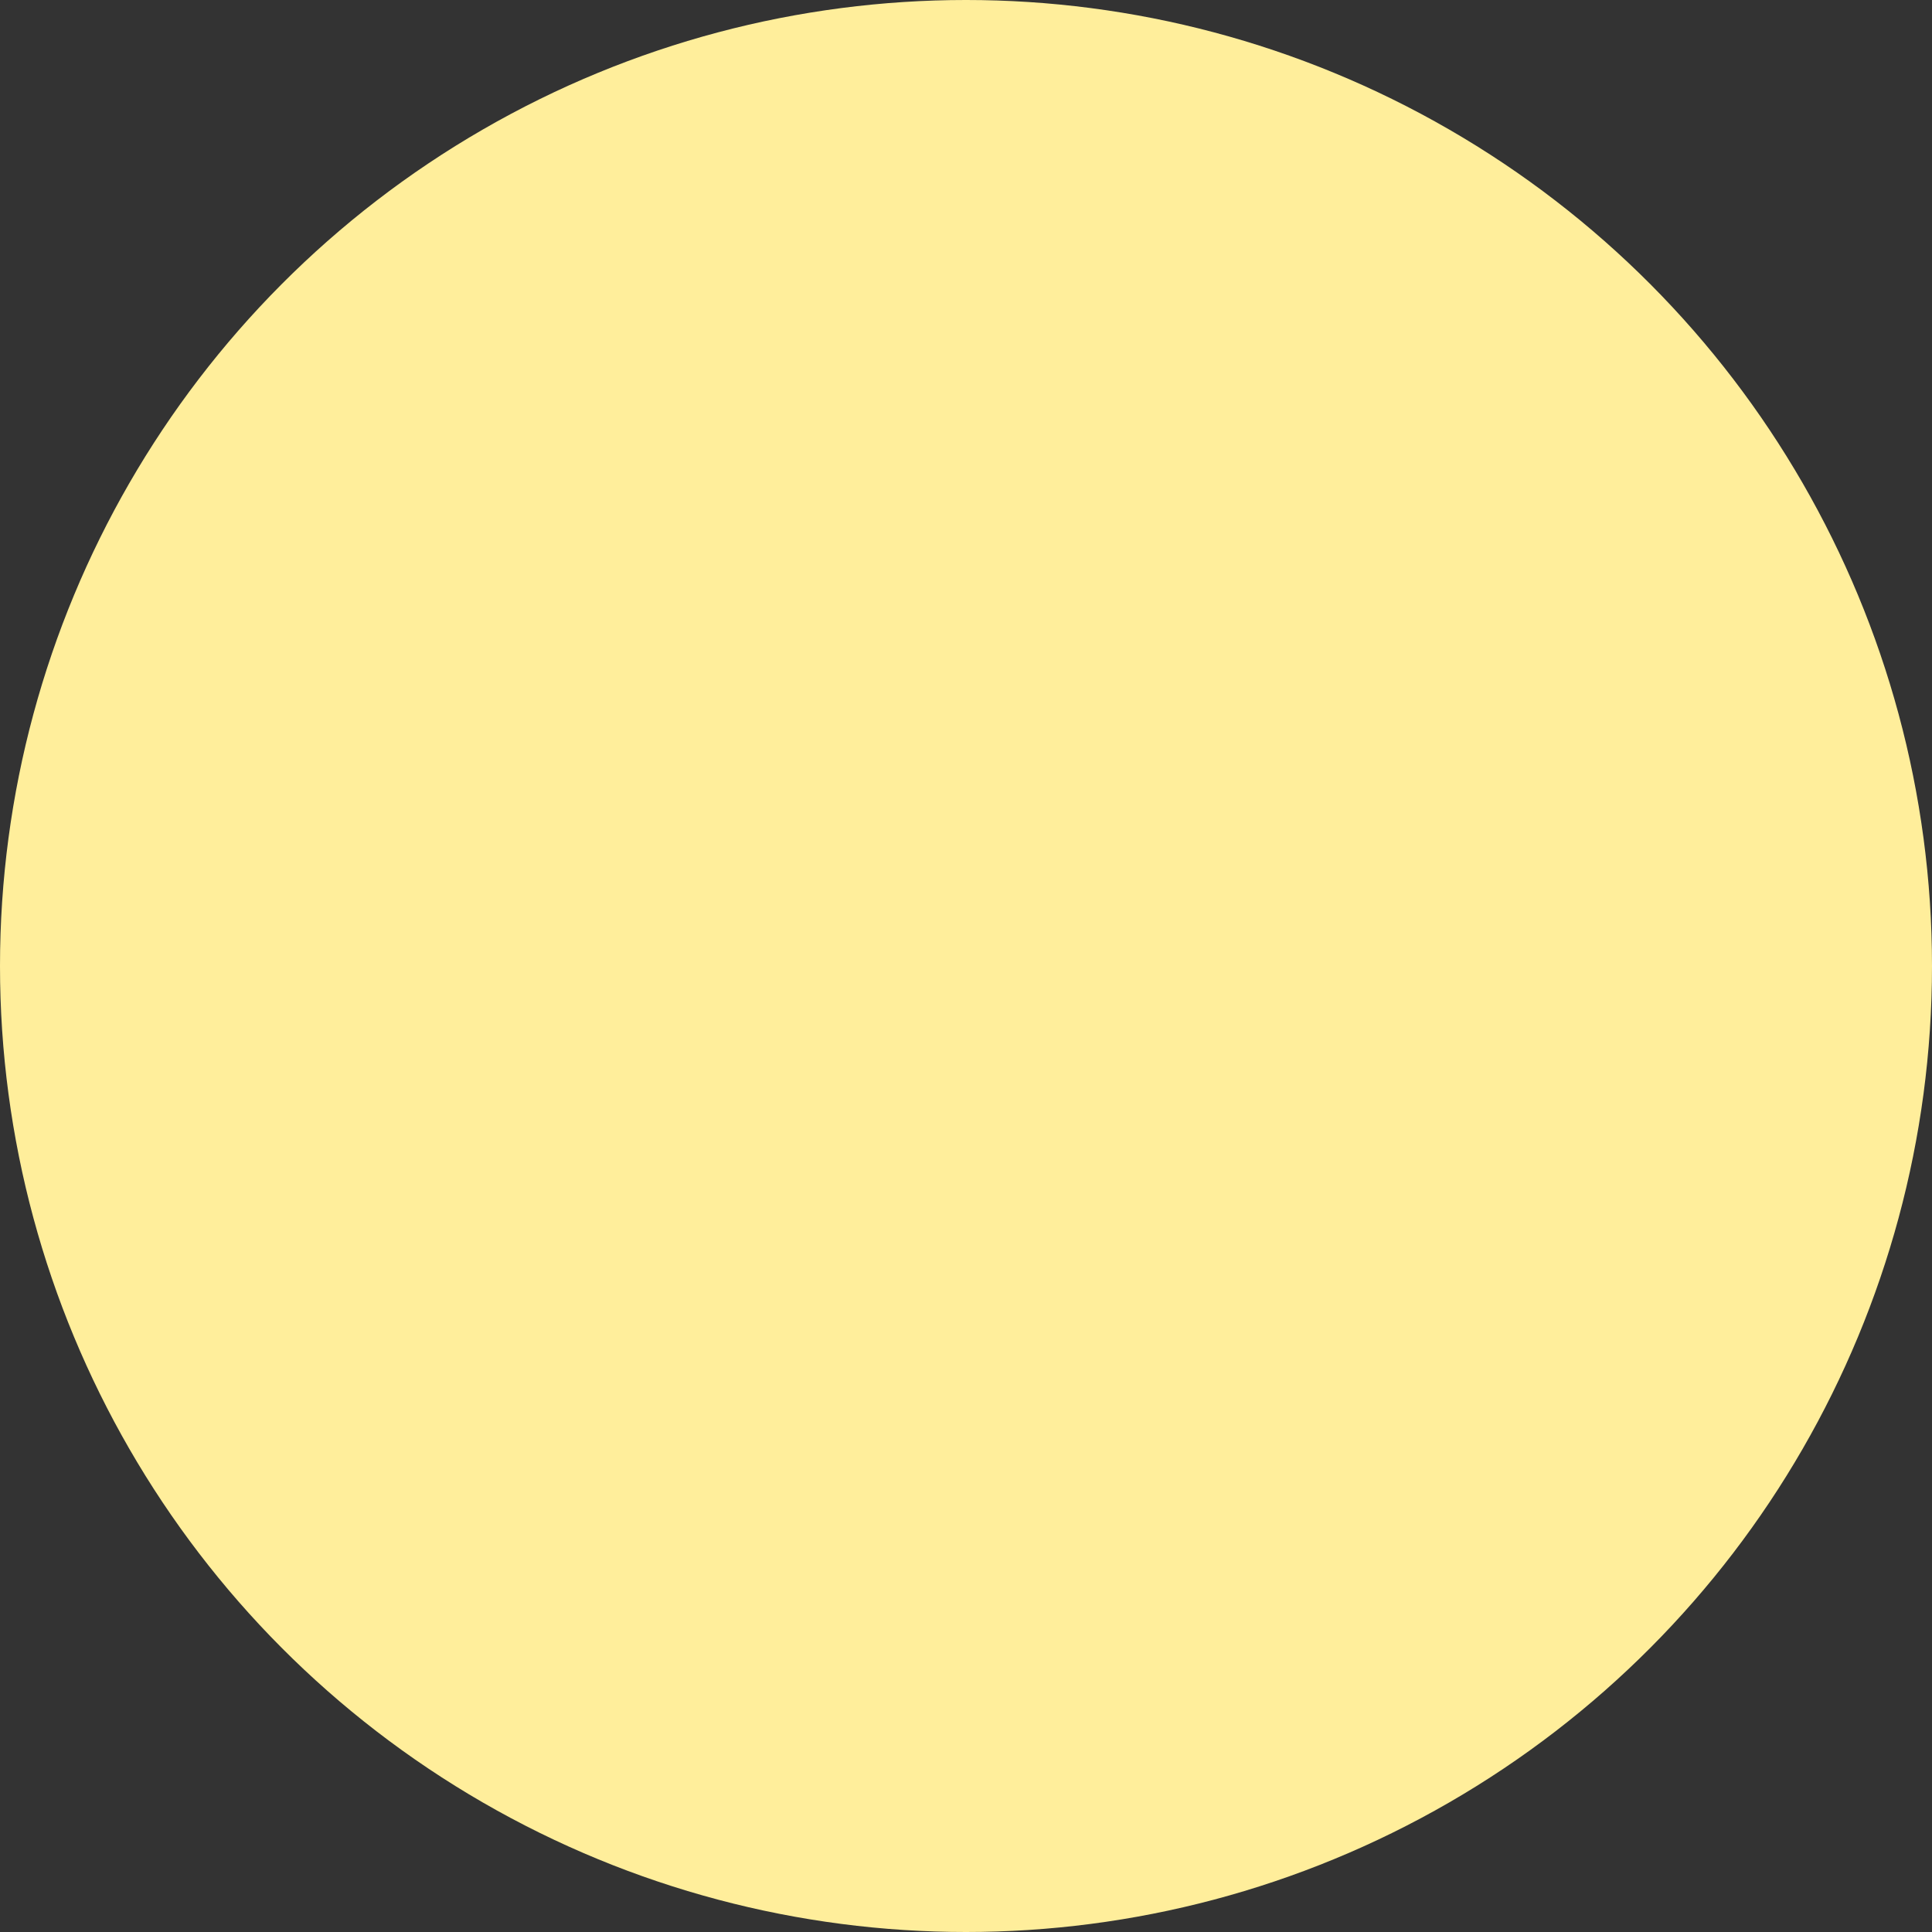 <?xml version="1.0" encoding="utf-8"?>
<!-- Generator: Adobe Illustrator 23.0.2, SVG Export Plug-In . SVG Version: 6.00 Build 0)  -->
<svg version="1.1" id="Layer_1" xmlns="http://www.w3.org/2000/svg" xmlns:xlink="http://www.w3.org/1999/xlink" x="0px" y="0px"
	 viewBox="0 0 565.5 565.5" style="enable-background:new 0 0 565.5 565.5;" xml:space="preserve">
<rect x="0" y="0" width="565.5" height="565.5" fill="#333333" stroke="none"/>
<style type="text/css">
	.st0{fill:#FFEE9B;}
</style>
<title>Asset 5</title>
<circle class="st0" cx="282.75" cy="282.75" r="282.75"/>
</svg>
